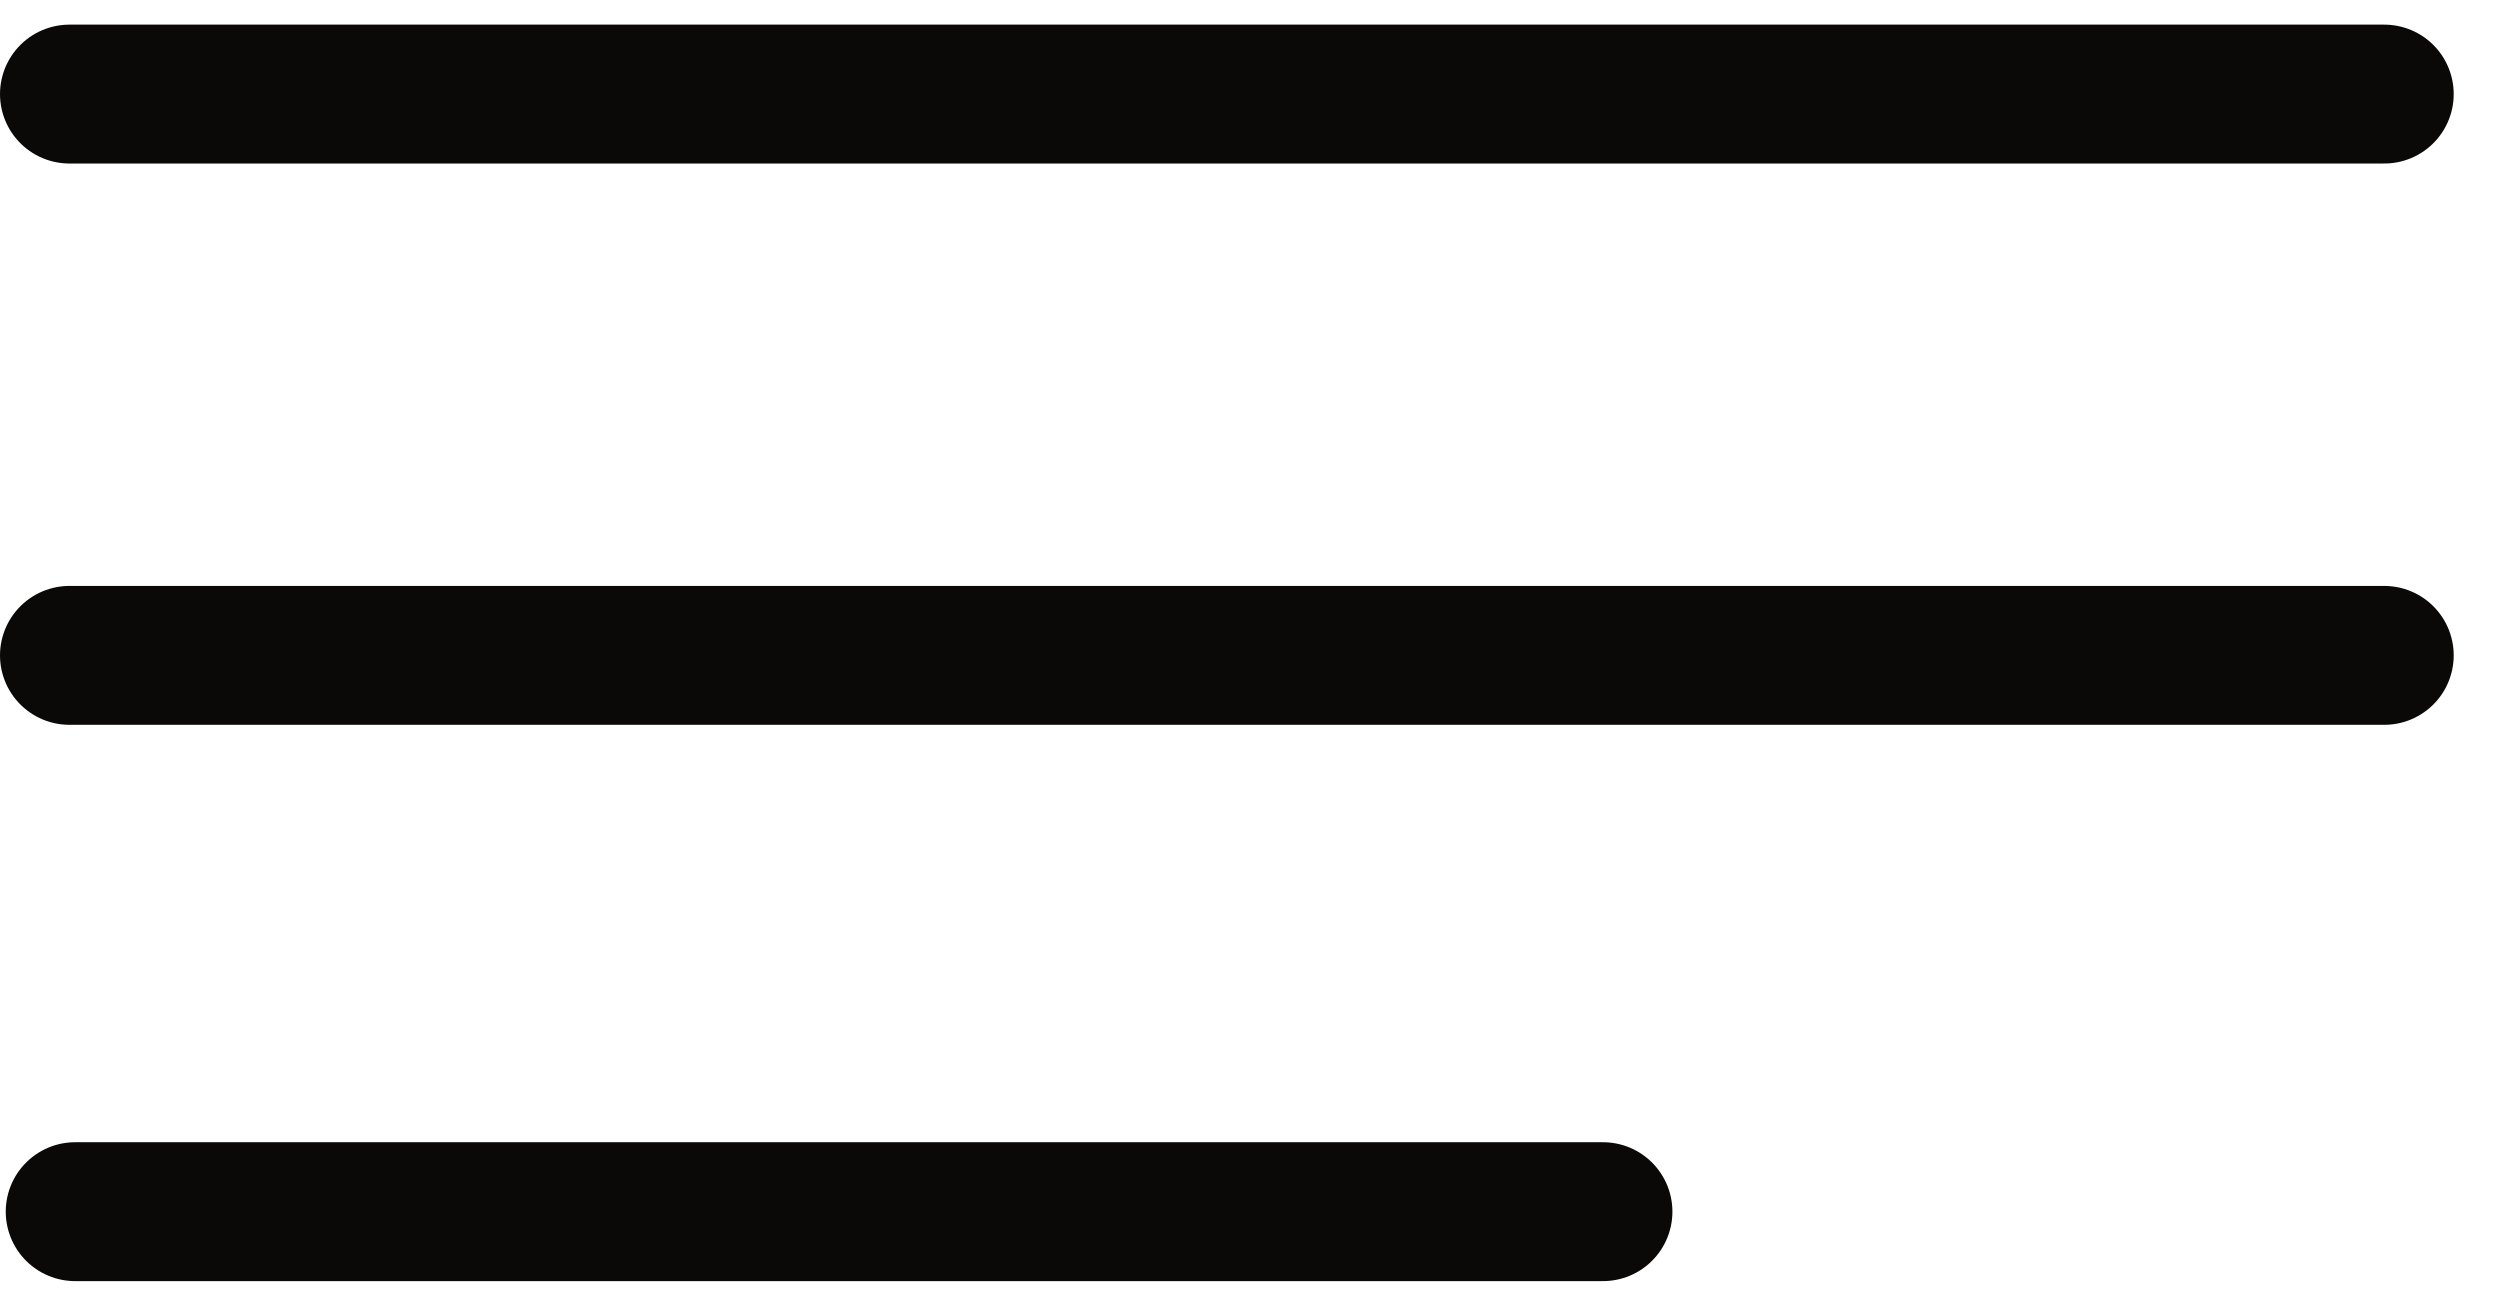 <svg width="27" height="14" viewBox="0 0 27 14" fill="none" xmlns="http://www.w3.org/2000/svg">
<line x1="0.812" y1="13.086" x2="17.312" y2="13.086" stroke="#0A0908" stroke-width="1.5" stroke-linecap="round"/>
<path d="M0.75 1.016H25.75" stroke="#0A0908" stroke-width="1.5" stroke-linecap="round"/>
<path d="M0.75 7.078H25.75" stroke="#0A0908" stroke-width="1.5" stroke-linecap="round"/>
</svg>
